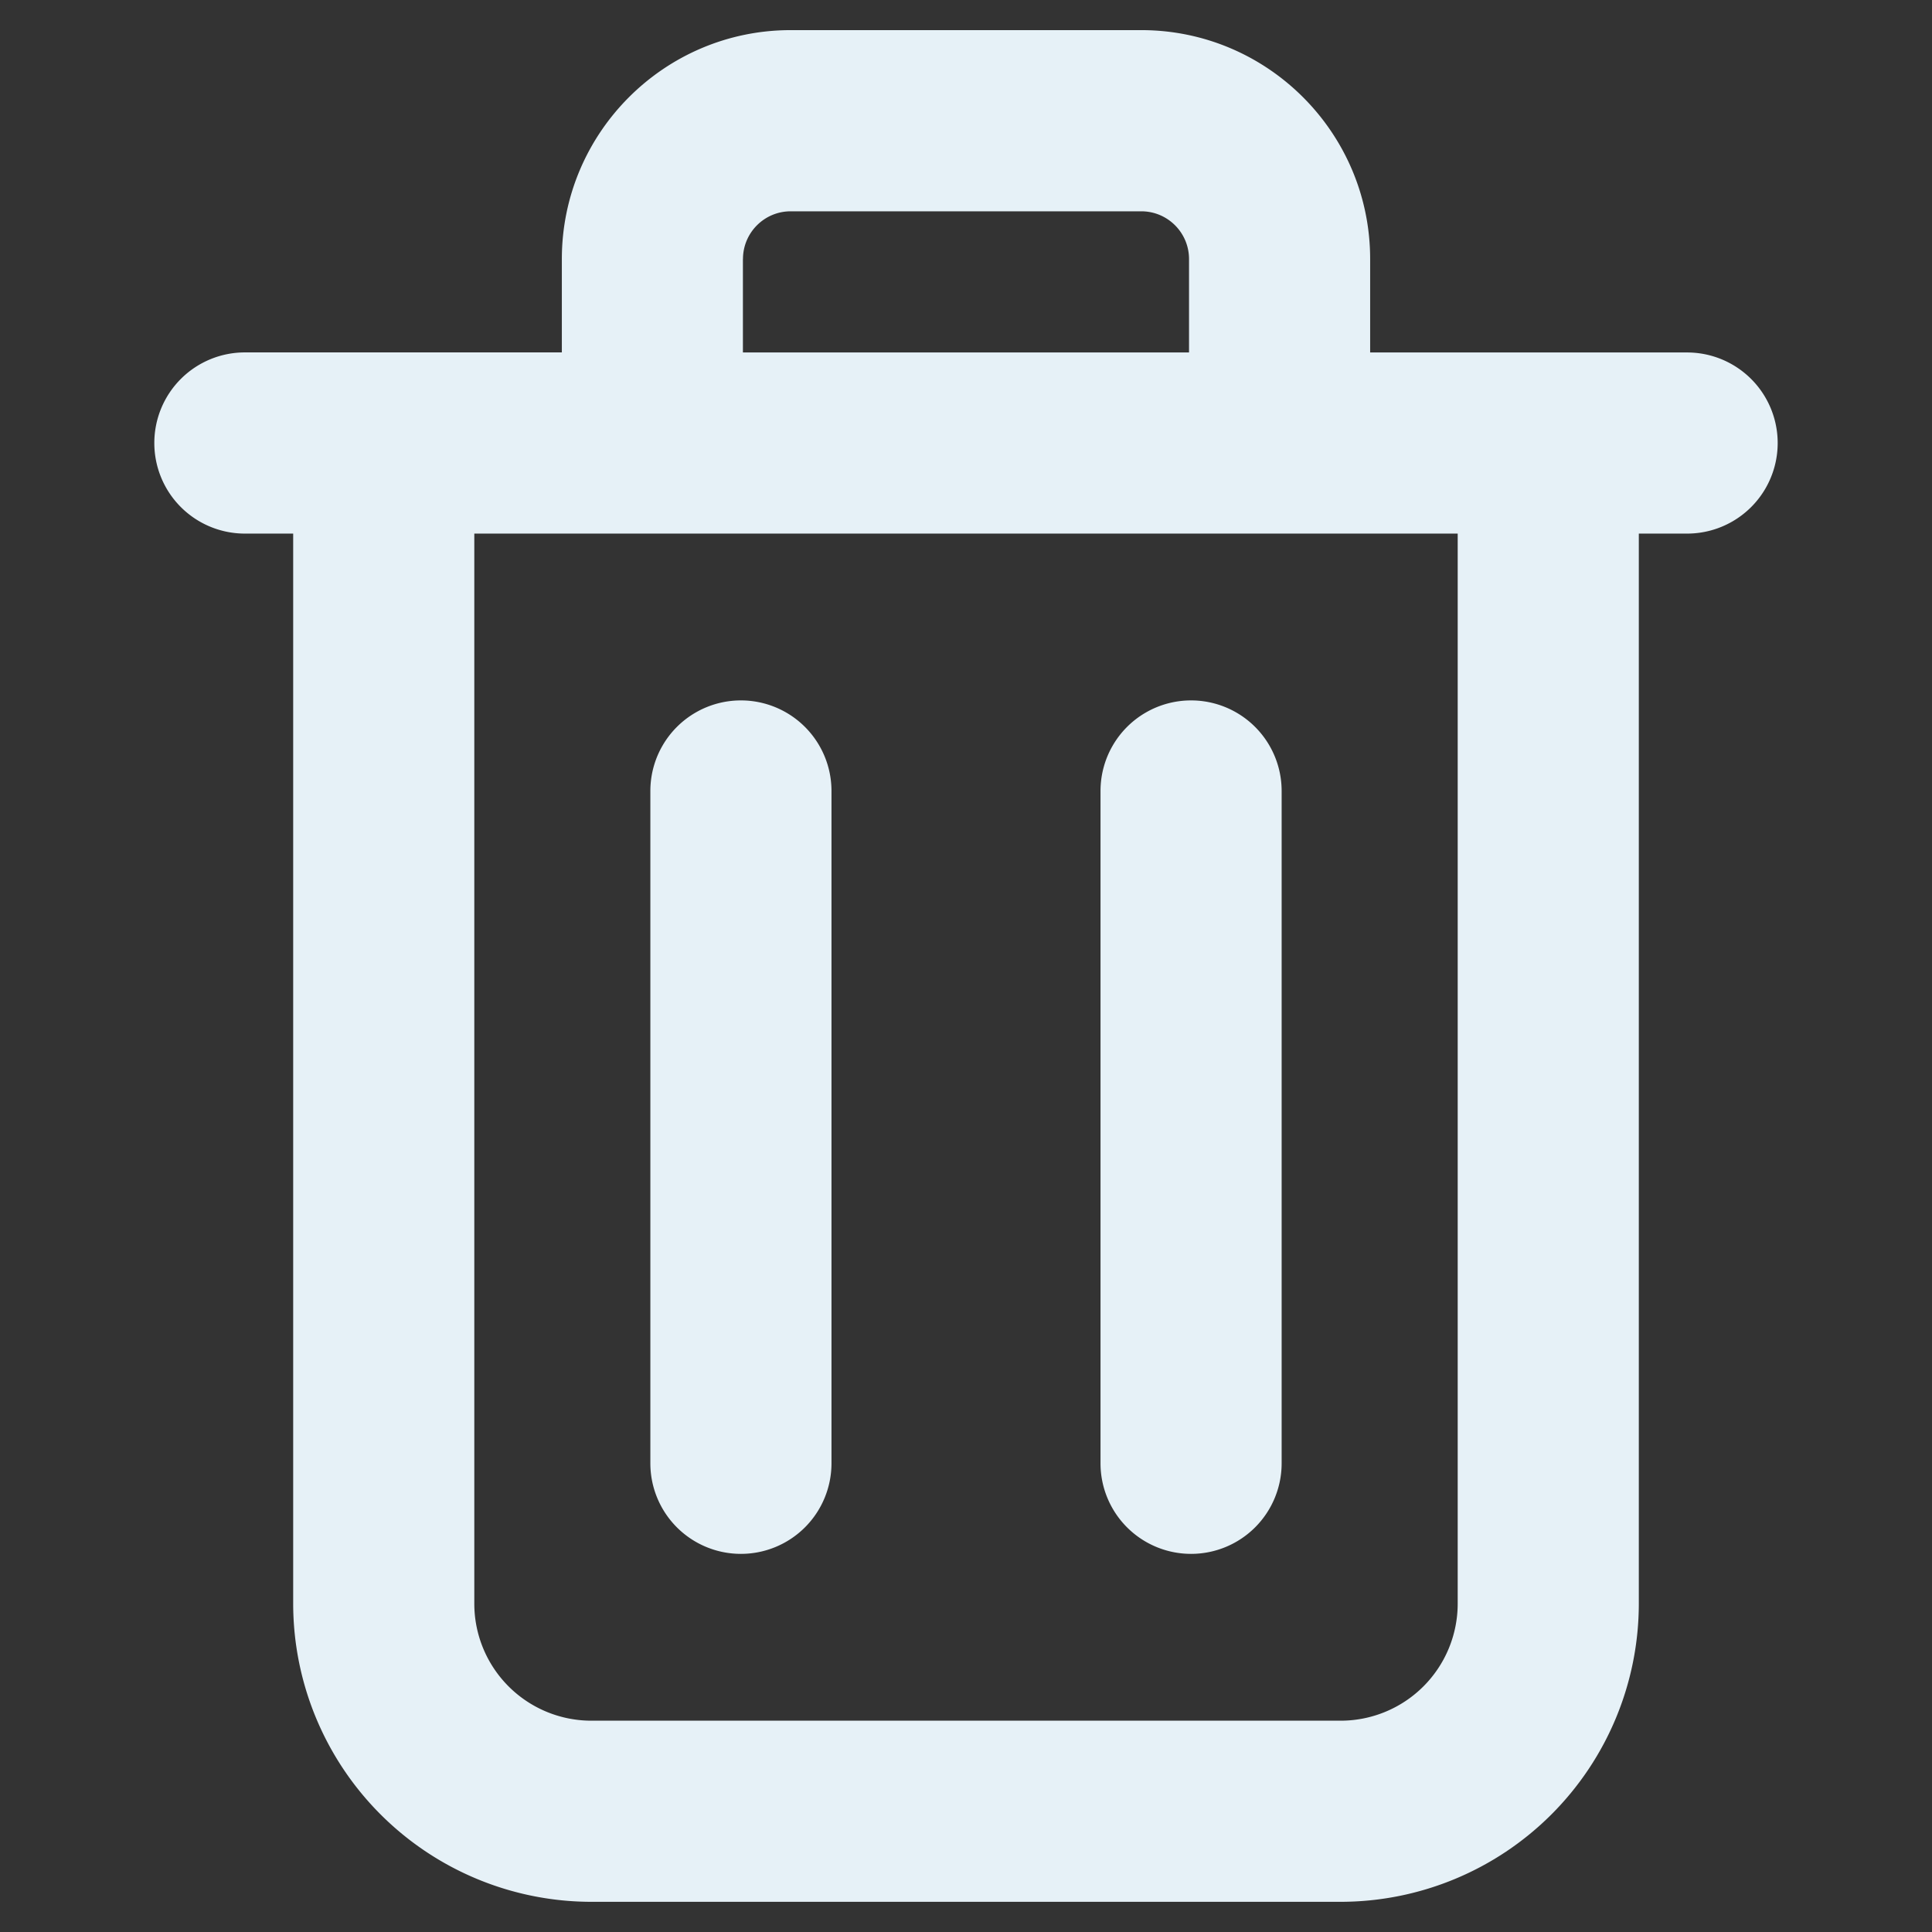 <svg xmlns="http://www.w3.org/2000/svg" viewBox="0 0 32 32" id="Remove"><rect x="0" y="0" width="32" height="32" fill="#333333" stroke="none"/><path d="M2.556 7.338a1.5 1.5 0 0 0 1.5 1.5h.8v17.725A4.942 4.942 0 0 0 9.792 31.5h12.416a4.942 4.942 0 0 0 4.936-4.937V8.838h.8a1.5 1.5 0 0 0 0-3h-5.25V4.29c0-2.09-1.7-3.791-3.79-3.791h-5.808c-2.09 0-3.79 1.7-3.79 3.791v1.547h-5.25a1.5 1.5 0 0 0-1.5 1.5zm9.75-3.047c0-.437.354-.791.79-.791h5.808c.436 0 .79.354.79.791v1.547h-7.389V4.29zm-4.45 4.547h16.288v17.725a1.939 1.939 0 0 1-1.936 1.937H9.792a1.939 1.939 0 0 1-1.936-1.937V8.838z" fill="#e6f1f7" class="color000000 svgShape"></path><path d="M12.272 25.737a1.5 1.5 0 0 0 1.5-1.5V13.101a1.5 1.5 0 0 0-3 0v11.136a1.5 1.5 0 0 0 1.5 1.5zm7.456 0a1.5 1.5 0 0 0 1.5-1.5V13.101a1.5 1.5 0 0 0-3 0v11.136a1.5 1.5 0 0 0 1.5 1.5z" fill="#e6f1f7" class="color000000 svgShape"></path></svg>